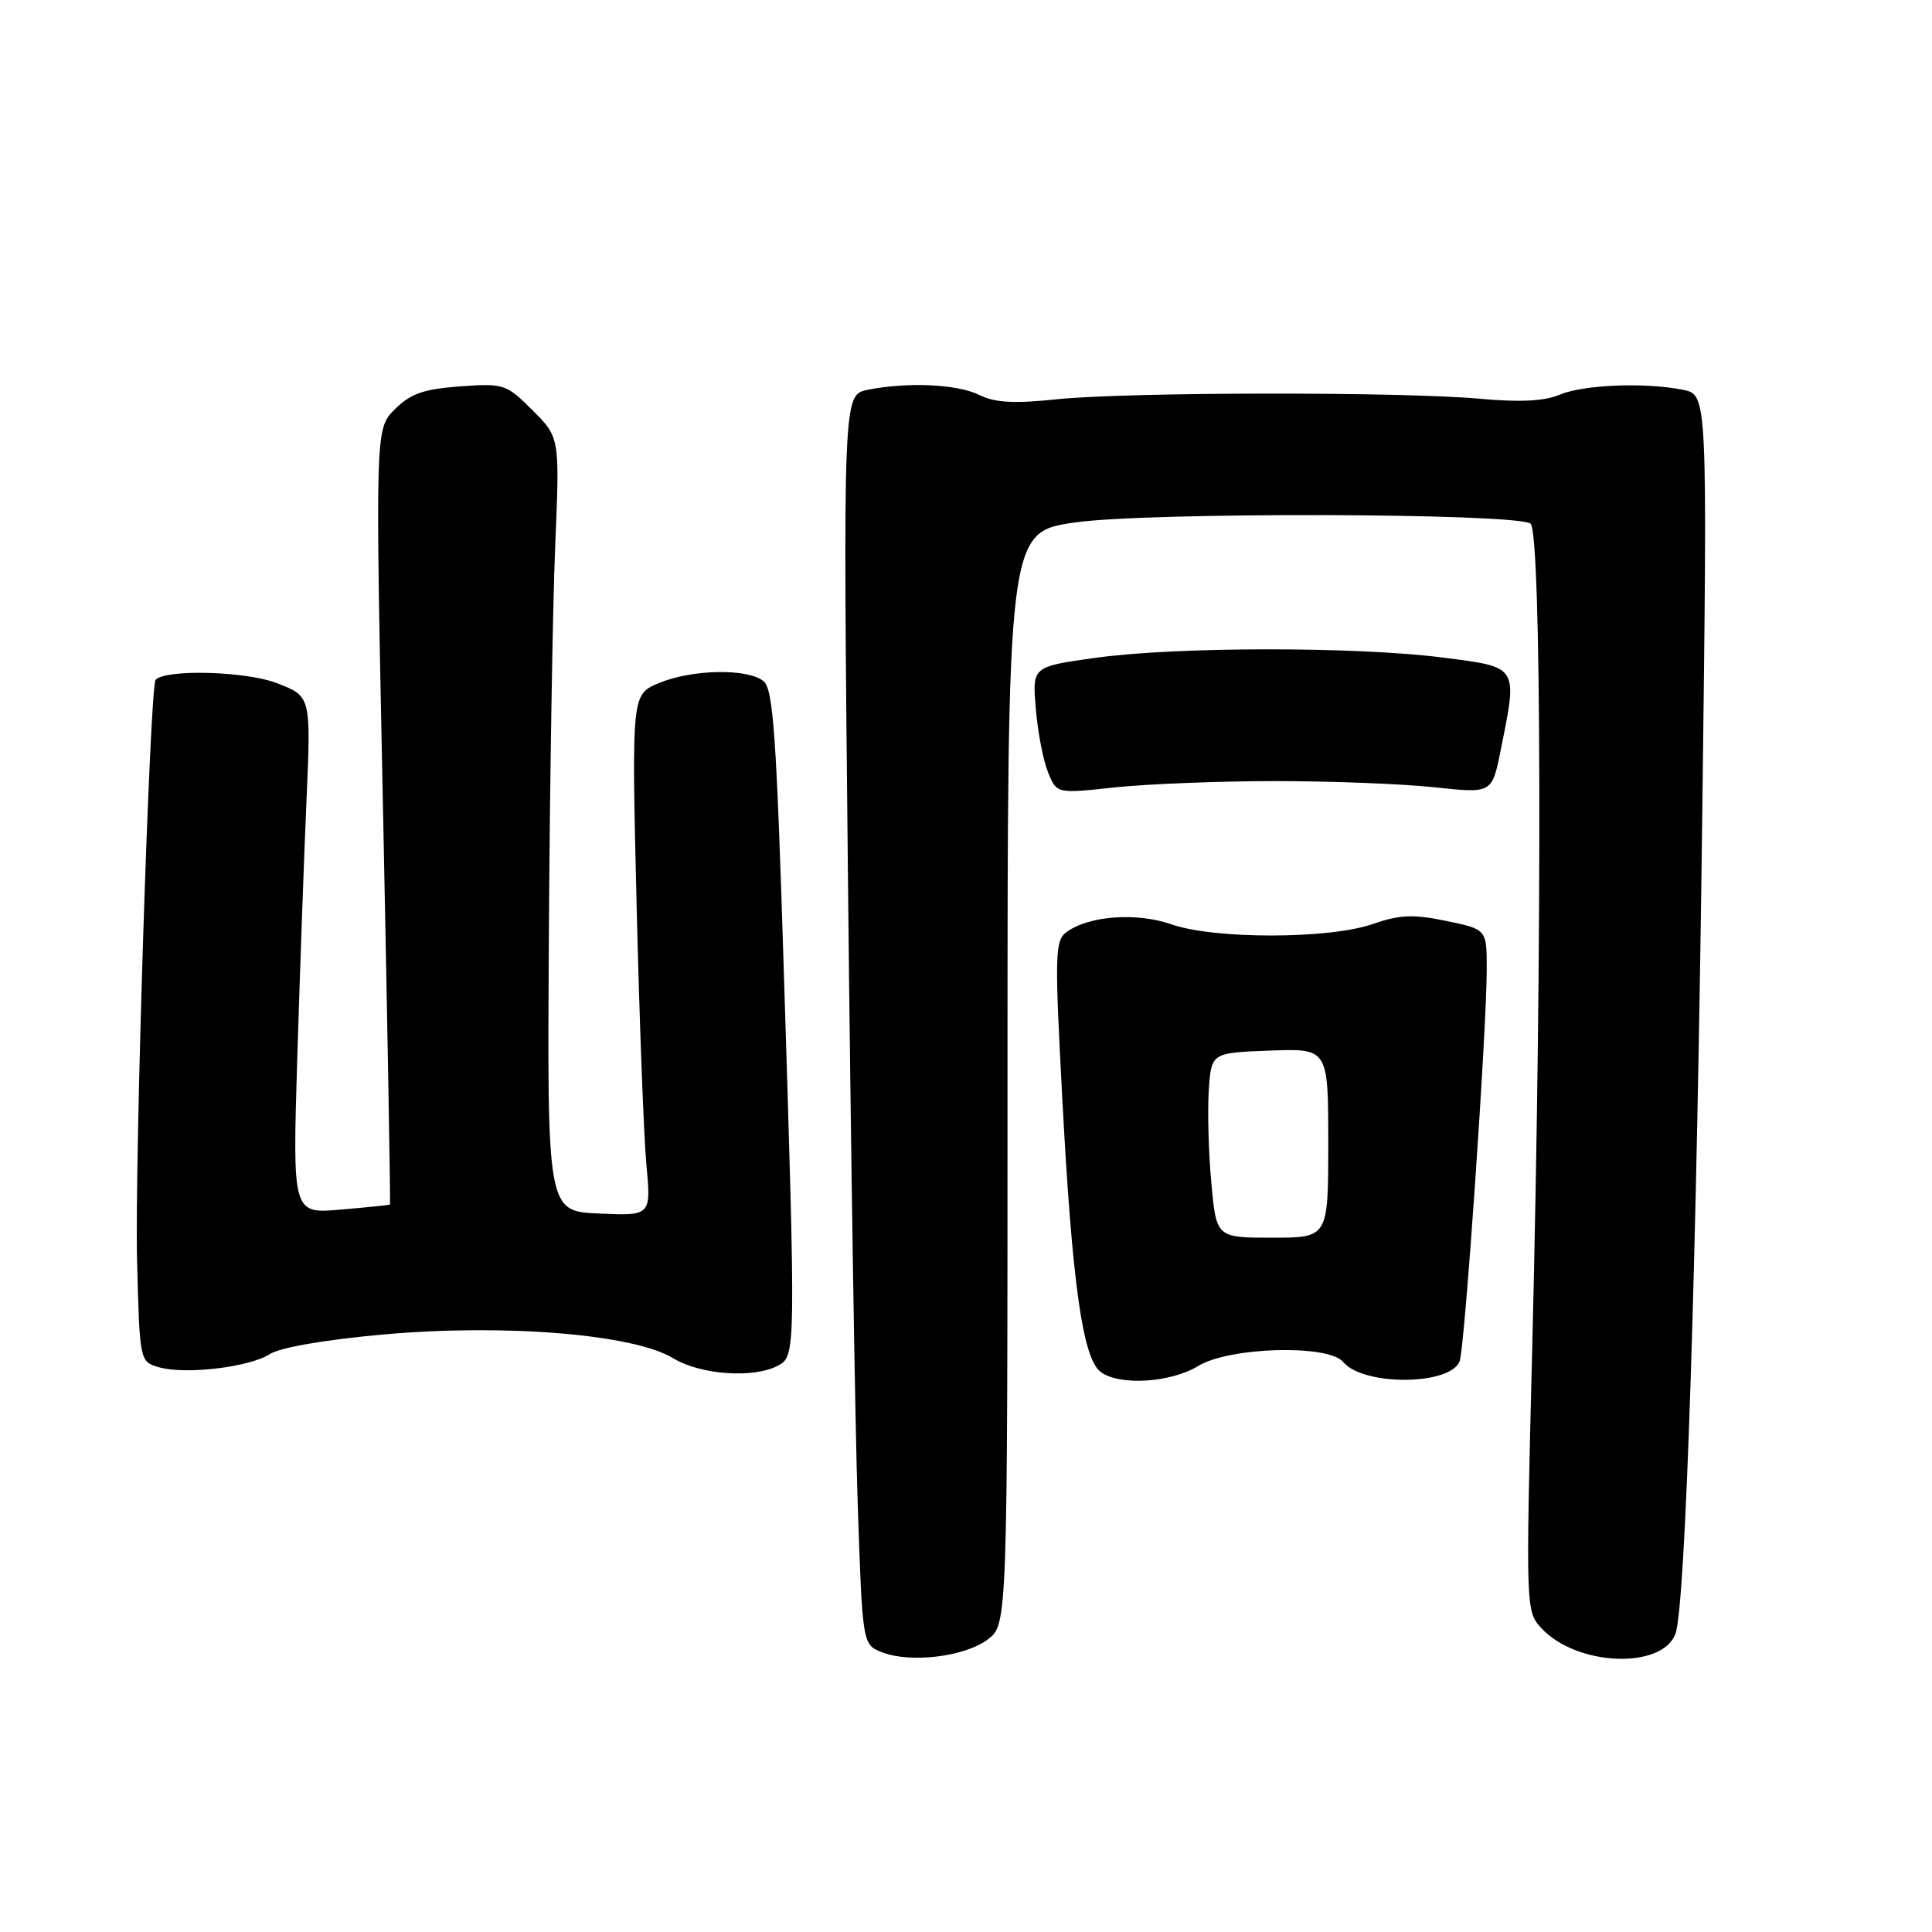 <?xml version="1.0" encoding="UTF-8" standalone="no"?>
<!DOCTYPE svg PUBLIC "-//W3C//DTD SVG 1.1//EN" "http://www.w3.org/Graphics/SVG/1.1/DTD/svg11.dtd" >
<svg xmlns="http://www.w3.org/2000/svg" xmlns:xlink="http://www.w3.org/1999/xlink" version="1.1" viewBox="0 0 256 256">
 <g >
 <path fill="currentColor"
d=" M 130.86 217.25 C 133.50 215.28 133.50 215.28 133.50 142.89 C 133.50 70.50 133.50 70.50 142.50 69.22 C 152.12 67.85 200.53 67.97 202.79 69.37 C 204.26 70.28 204.38 124.59 203.03 178.50 C 202.16 213.32 202.17 213.51 204.27 215.77 C 208.93 220.77 220.20 221.24 222.00 216.50 C 223.35 212.95 224.83 167.49 225.58 106.40 C 226.25 52.30 226.25 52.30 223.00 51.65 C 217.93 50.64 209.79 50.97 206.64 52.31 C 204.68 53.15 201.37 53.32 196.14 52.84 C 185.76 51.89 149.25 51.94 140.00 52.91 C 134.39 53.50 131.82 53.36 129.80 52.35 C 126.90 50.90 120.29 50.59 114.98 51.65 C 111.70 52.31 111.70 52.31 112.36 116.40 C 112.72 151.66 113.30 188.92 113.65 199.21 C 114.28 217.93 114.28 217.93 116.89 218.94 C 120.66 220.40 127.81 219.53 130.86 217.25 Z  M 158.77 181.00 C 162.92 178.47 176.02 178.11 177.98 180.47 C 180.63 183.67 192.17 183.60 193.41 180.37 C 194.09 178.59 197.00 136.47 197.00 128.38 C 197.00 123.14 197.00 123.14 191.64 122.03 C 187.27 121.12 185.46 121.20 181.89 122.44 C 176.13 124.45 160.92 124.47 155.22 122.48 C 150.61 120.87 144.29 121.34 141.34 123.49 C 139.77 124.64 139.73 126.35 140.79 146.12 C 142.07 170.06 143.46 179.90 145.80 181.75 C 148.21 183.65 155.08 183.25 158.77 181.00 Z  M 35.74 179.43 C 37.09 178.55 43.09 177.52 50.86 176.82 C 66.94 175.39 83.96 176.79 89.17 179.96 C 92.79 182.17 99.86 182.68 103.07 180.96 C 105.45 179.69 105.45 179.54 103.87 129.00 C 102.89 97.37 102.46 91.30 101.16 90.25 C 99.05 88.54 91.71 88.68 87.31 90.51 C 83.69 92.03 83.69 92.03 84.35 119.76 C 84.72 135.02 85.30 150.56 85.65 154.30 C 86.28 161.10 86.28 161.10 79.39 160.80 C 72.50 160.50 72.50 160.50 72.73 123.50 C 72.86 103.15 73.24 80.08 73.57 72.23 C 74.17 57.97 74.17 57.97 70.57 54.37 C 67.08 50.88 66.76 50.78 60.94 51.20 C 56.13 51.55 54.39 52.16 52.31 54.24 C 49.71 56.84 49.71 56.84 50.77 108.17 C 51.35 136.40 51.76 159.55 51.67 159.61 C 51.57 159.68 48.63 159.98 45.13 160.28 C 38.76 160.83 38.76 160.83 39.39 140.17 C 39.74 128.80 40.29 113.37 40.62 105.87 C 41.21 92.25 41.21 92.25 36.63 90.50 C 32.52 88.93 21.93 88.65 20.62 90.08 C 19.85 90.93 17.83 153.93 18.16 166.96 C 18.50 180.32 18.52 180.42 21.00 181.15 C 24.47 182.18 33.04 181.18 35.74 179.43 Z  M 169.00 103.50 C 176.43 103.50 185.92 103.87 190.10 104.32 C 197.70 105.14 197.70 105.14 198.85 99.40 C 201.11 88.16 201.27 88.42 191.18 87.13 C 179.73 85.66 155.77 85.68 145.14 87.17 C 136.78 88.33 136.78 88.33 137.25 93.92 C 137.51 96.99 138.23 100.78 138.87 102.33 C 140.01 105.17 140.01 105.17 147.76 104.33 C 152.02 103.88 161.57 103.50 169.00 103.50 Z  M 160.51 156.75 C 160.14 152.76 159.99 147.25 160.17 144.50 C 160.50 139.50 160.50 139.50 168.25 139.21 C 176.00 138.92 176.00 138.92 176.00 151.46 C 176.00 164.00 176.00 164.00 168.59 164.00 C 161.17 164.00 161.17 164.00 160.51 156.75 Z "/>
</g>
</svg>